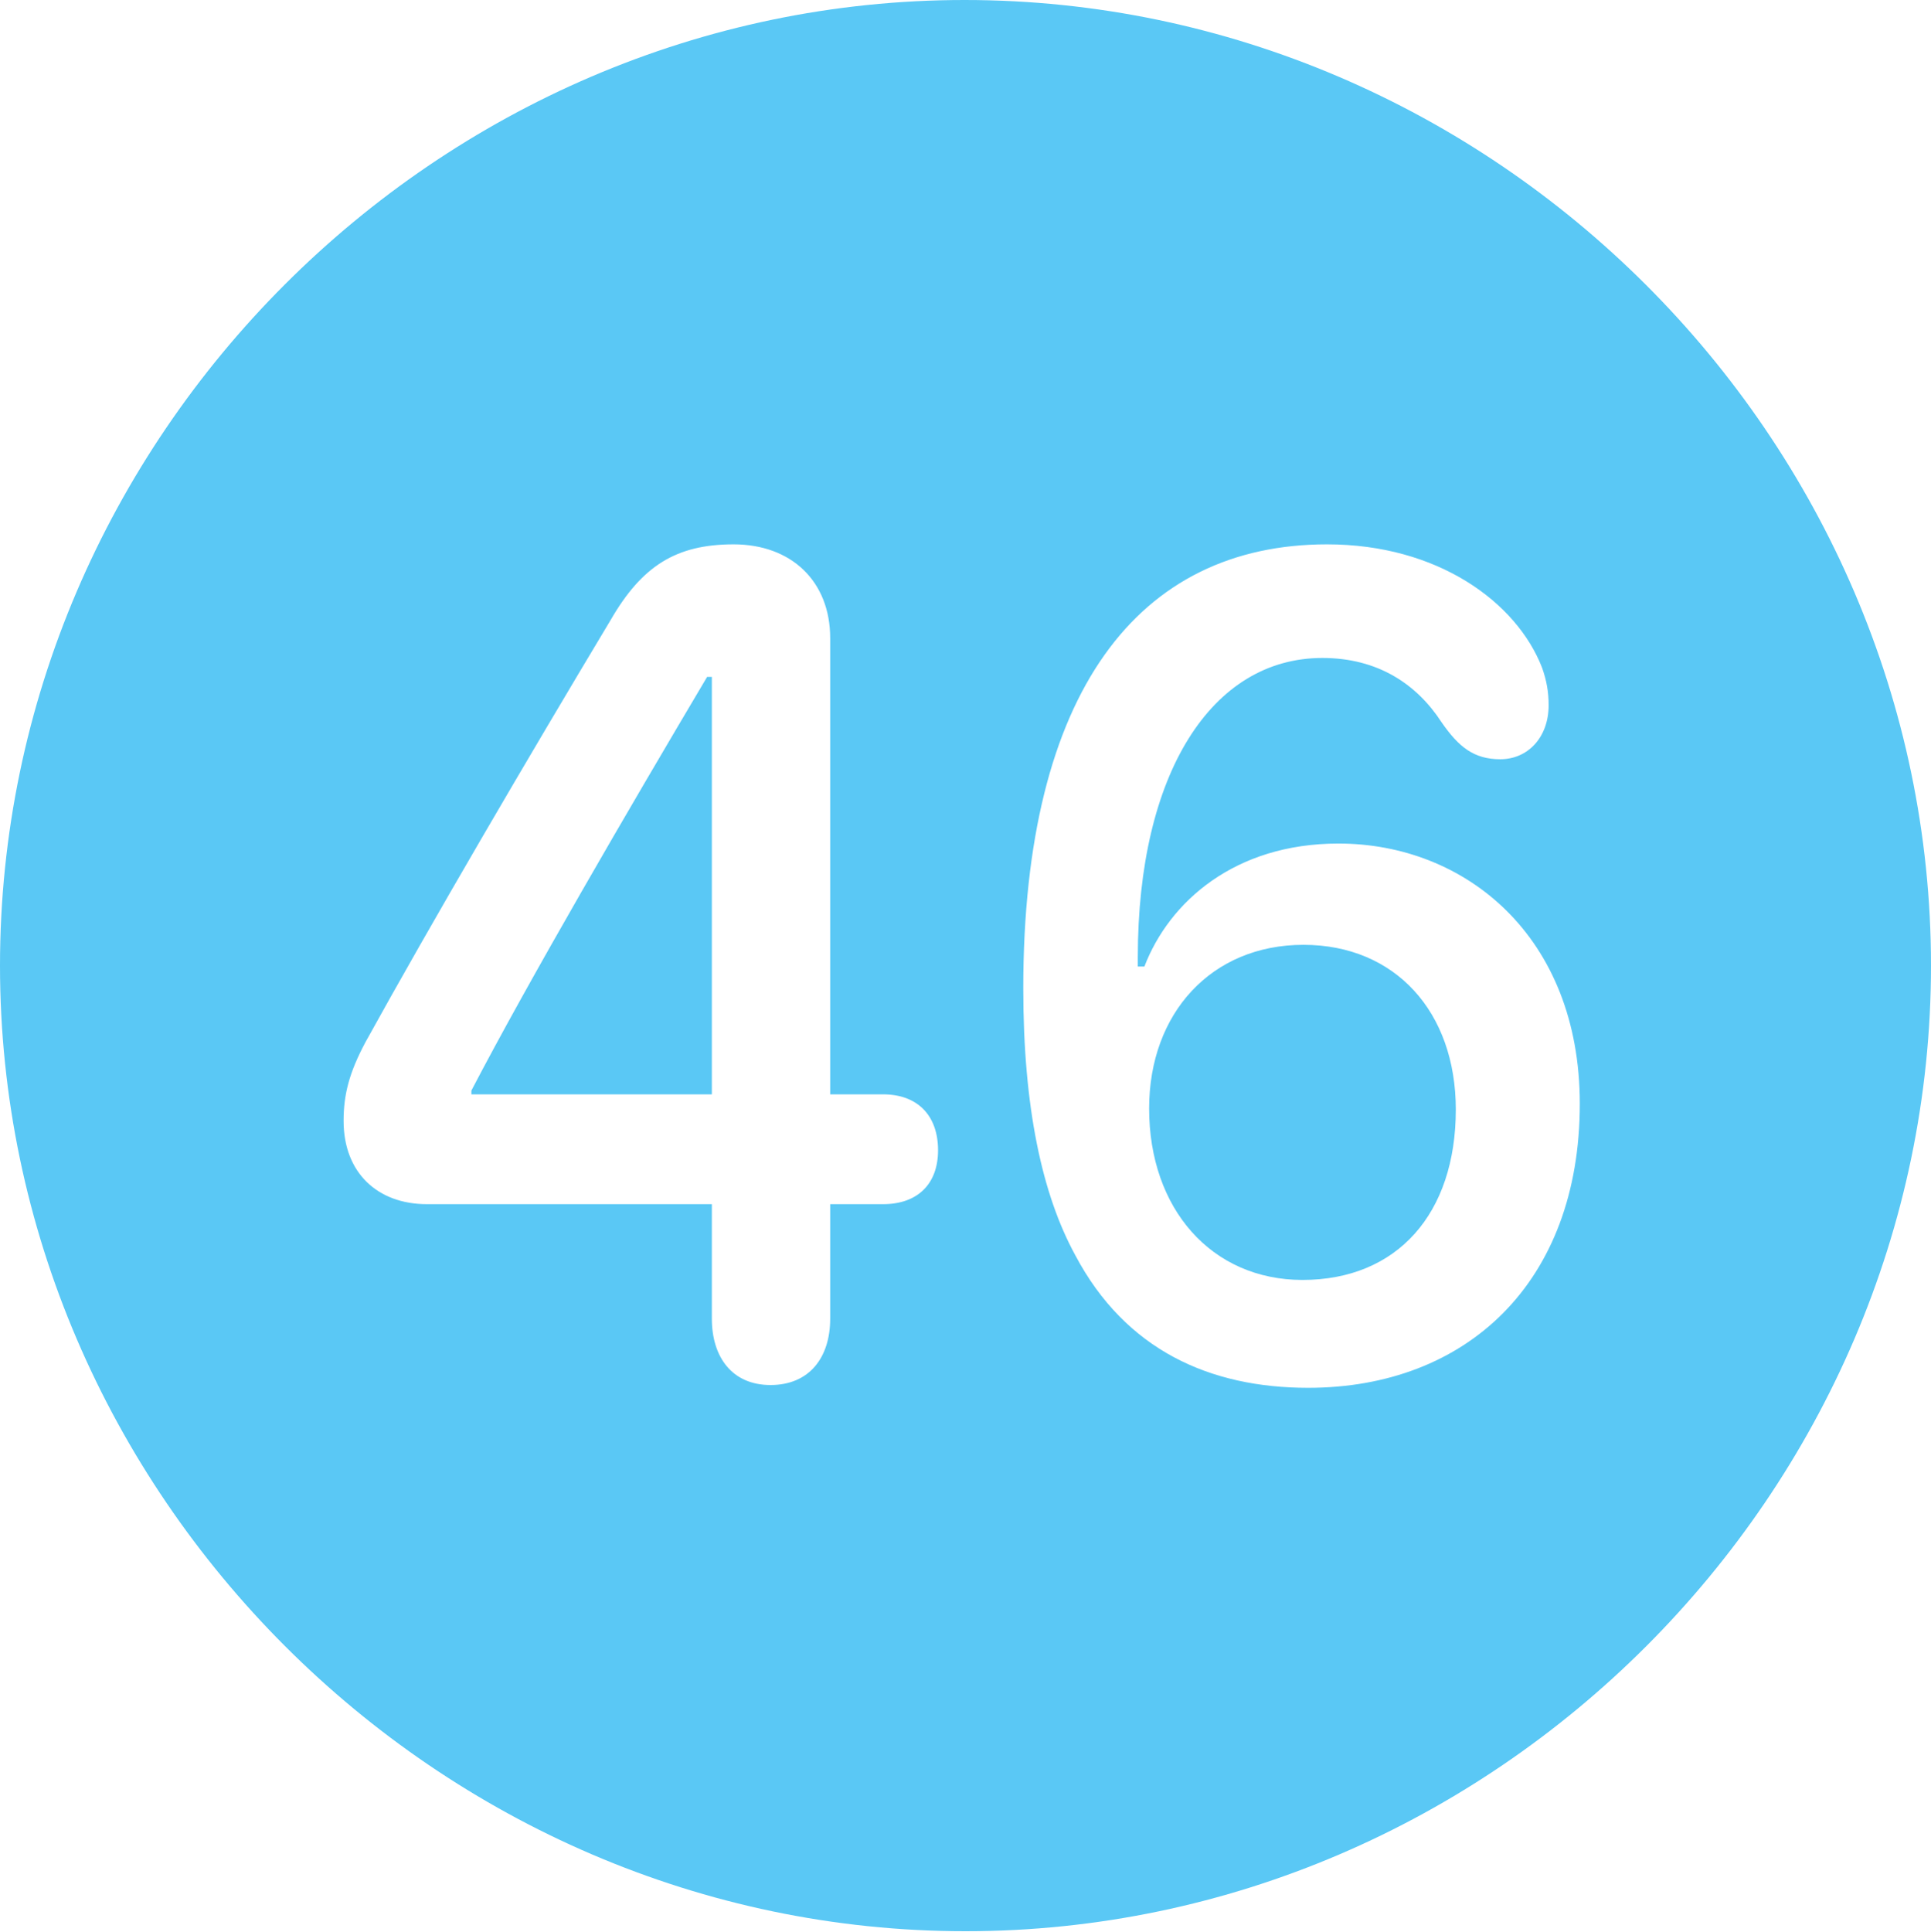 <?xml version="1.0" encoding="UTF-8"?>
<!--Generator: Apple Native CoreSVG 175.5-->
<!DOCTYPE svg
PUBLIC "-//W3C//DTD SVG 1.1//EN"
       "http://www.w3.org/Graphics/SVG/1.1/DTD/svg11.dtd">
<svg version="1.1" xmlns="http://www.w3.org/2000/svg" xmlns:xlink="http://www.w3.org/1999/xlink" width="24.902" height="24.915">
 <g>
  <rect height="24.915" opacity="0" width="24.902" x="0" y="0"/>
  <path d="M12.451 24.902C19.263 24.902 24.902 19.25 24.902 12.451C24.902 5.64 19.25 0 12.439 0C5.64 0 0 5.64 0 12.451C0 19.25 5.652 24.902 12.451 24.902ZM9.937 17.859C9.436 17.859 9.18 17.493 9.18 17.004L9.18 15.527L5.505 15.527C4.871 15.527 4.431 15.124 4.431 14.453C4.431 14.111 4.504 13.831 4.712 13.44C5.554 11.914 6.812 9.766 7.874 7.996C8.276 7.3 8.716 7.019 9.46 7.019C10.205 7.019 10.706 7.495 10.706 8.228L10.706 14.111L11.389 14.111C11.829 14.111 12.097 14.38 12.097 14.832C12.097 15.271 11.829 15.527 11.389 15.527L10.706 15.527L10.706 17.004C10.706 17.505 10.437 17.859 9.937 17.859ZM9.18 14.111L9.18 8.728L9.119 8.728C8.105 10.437 6.824 12.634 6.079 14.062L6.079 14.111ZM16.87 17.895C15.601 17.895 14.514 17.407 13.867 16.186C13.44 15.405 13.196 14.282 13.196 12.744C13.196 8.911 14.685 7.019 17.114 7.019C18.543 7.019 19.556 7.764 19.885 8.606C19.946 8.777 19.971 8.923 19.971 9.094C19.971 9.509 19.702 9.79 19.348 9.79C19.006 9.79 18.811 9.631 18.591 9.314C18.274 8.826 17.773 8.484 17.053 8.484C15.625 8.484 14.673 9.973 14.673 12.341C14.673 12.402 14.673 12.427 14.673 12.463L14.758 12.463C15.076 11.633 15.918 10.877 17.261 10.877C18.896 10.877 20.373 12.073 20.373 14.233C20.373 16.541 18.909 17.895 16.87 17.895ZM16.797 16.504C18.018 16.504 18.774 15.649 18.774 14.307C18.774 13.049 17.993 12.183 16.809 12.183C15.625 12.183 14.819 13.062 14.819 14.294C14.819 15.588 15.625 16.504 16.797 16.504Z" fill="#5ac8f5"/>
 </g>
</svg>
